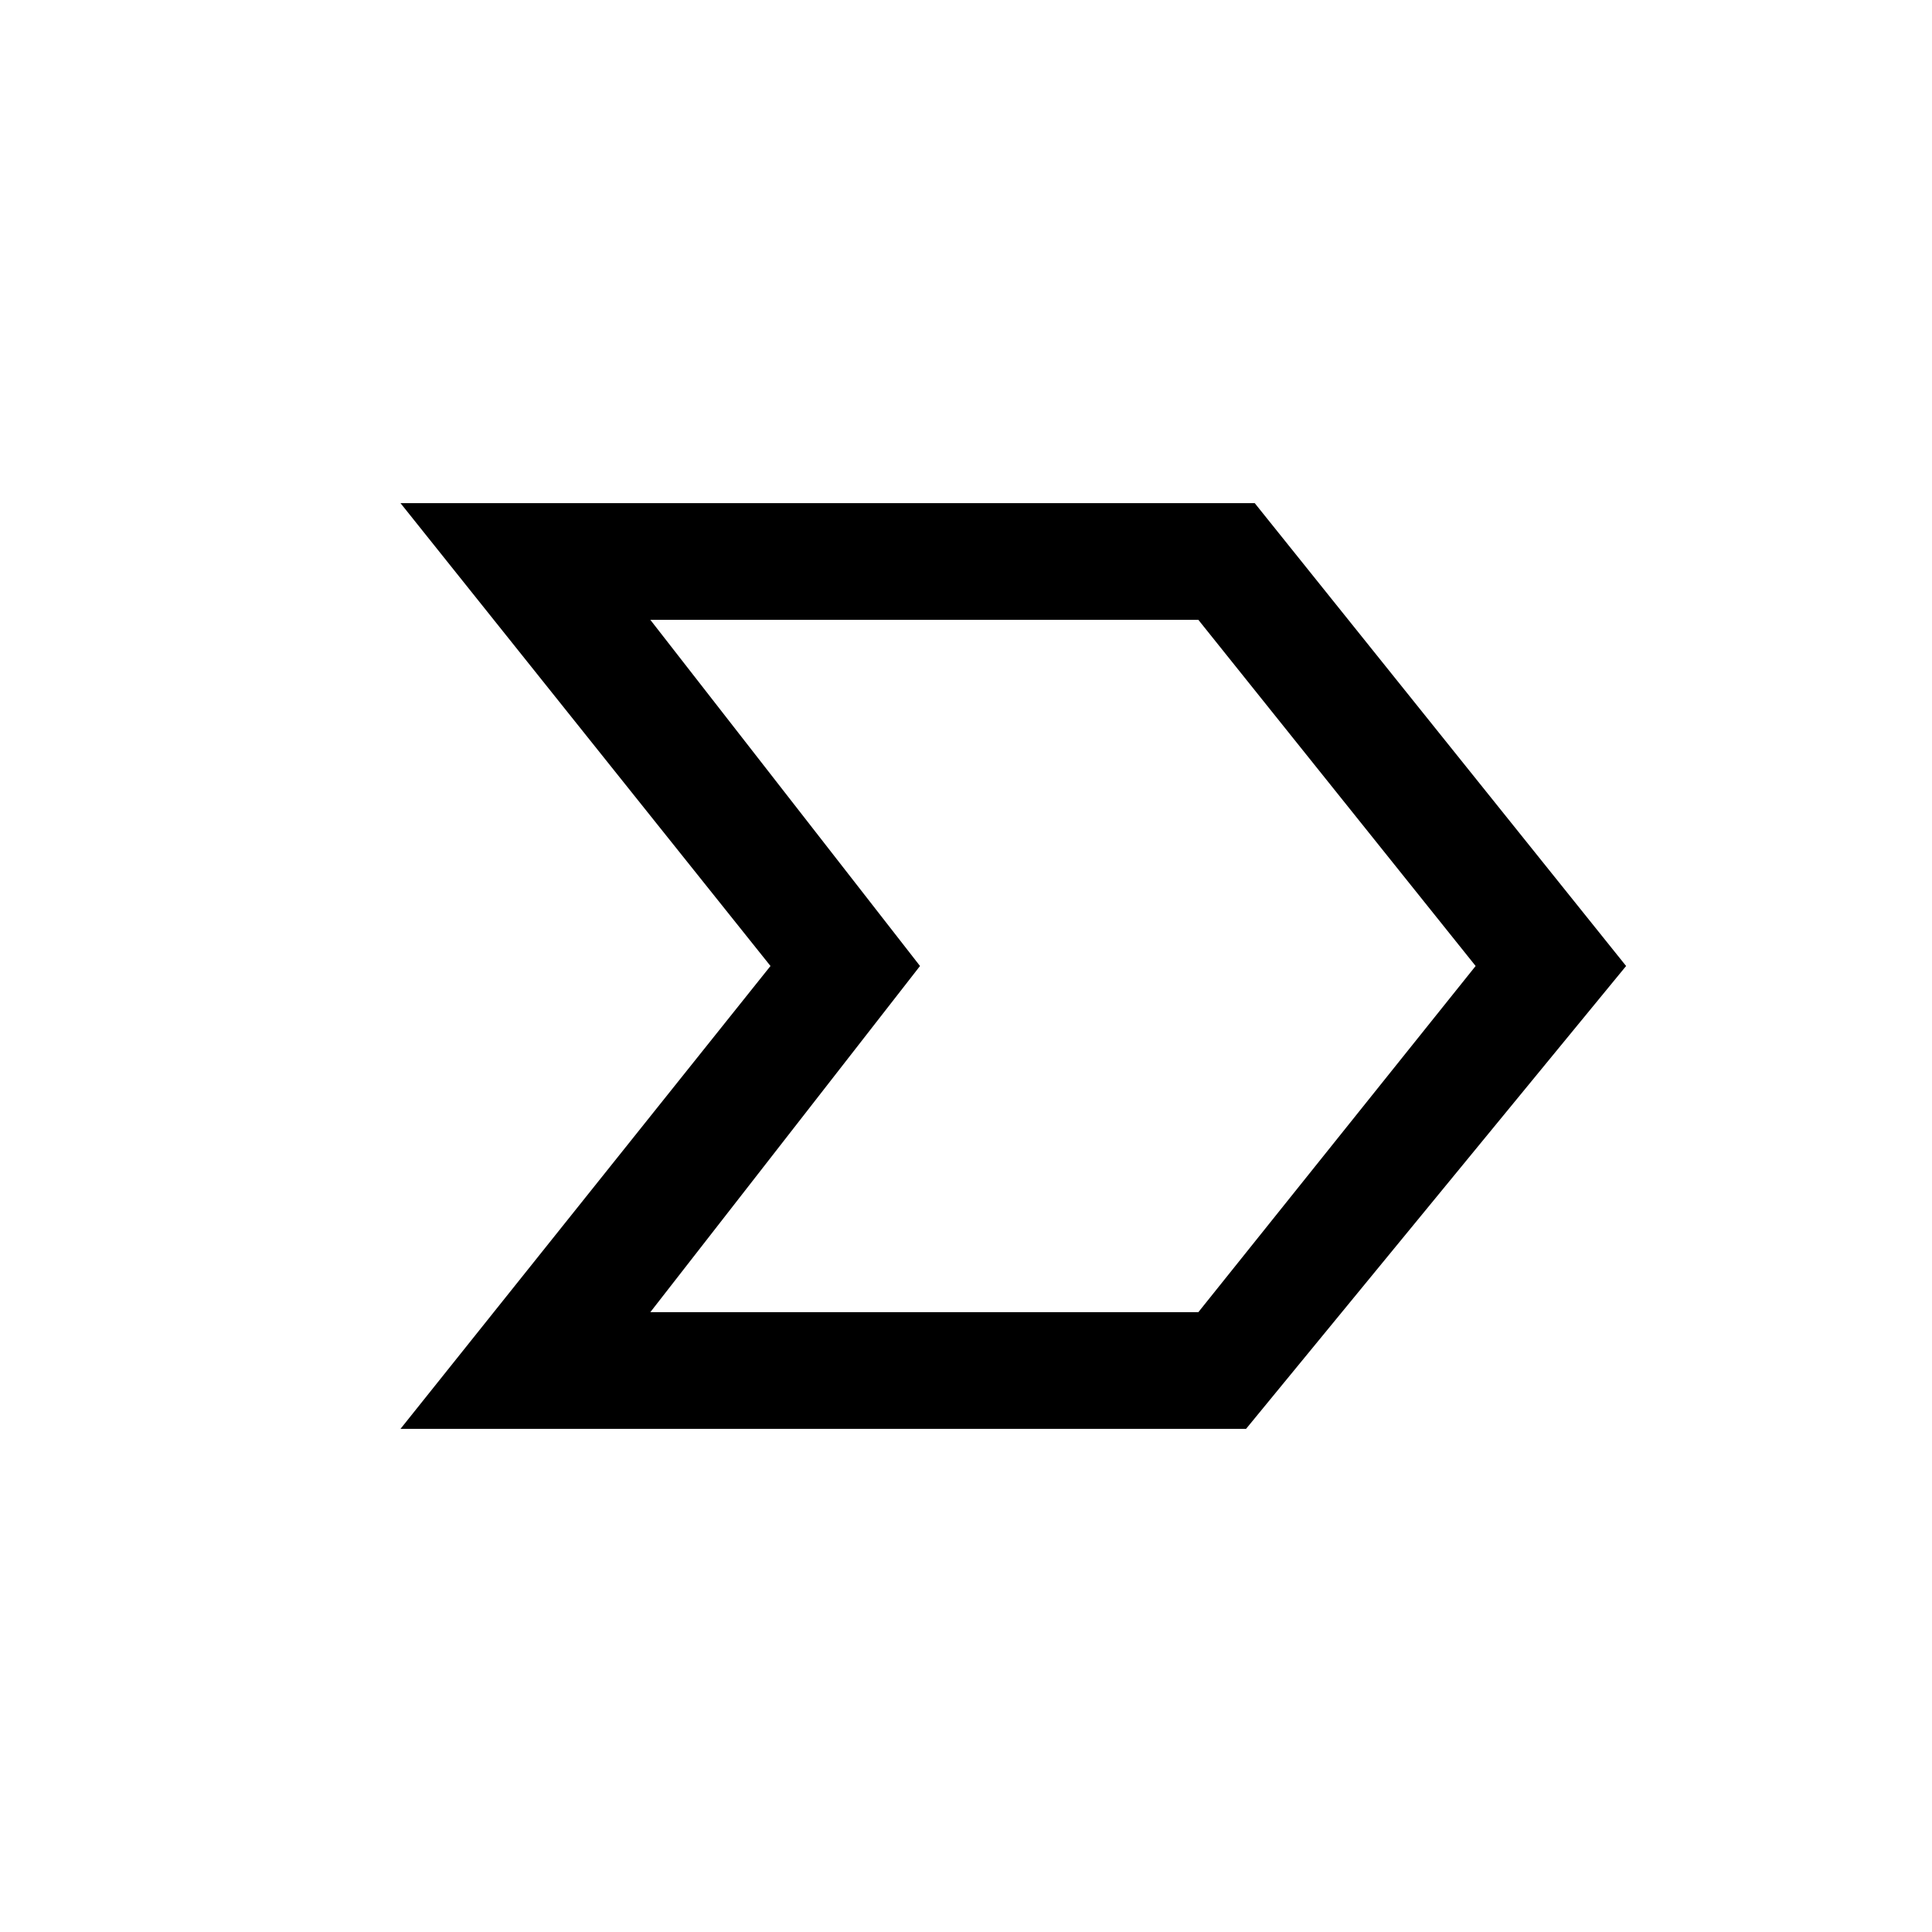 <svg xmlns="http://www.w3.org/2000/svg" height="20" viewBox="0 -960 960 960" width="20"><path d="m199-250 183.85-230L199-710h424.46L808-480 619.15-250H199Zm124.15-58h272.31l137.77-172-137.77-172H323.15l134 172-134 172Zm134-172-134-172 134 172-134 172 134-172Z"/></svg>